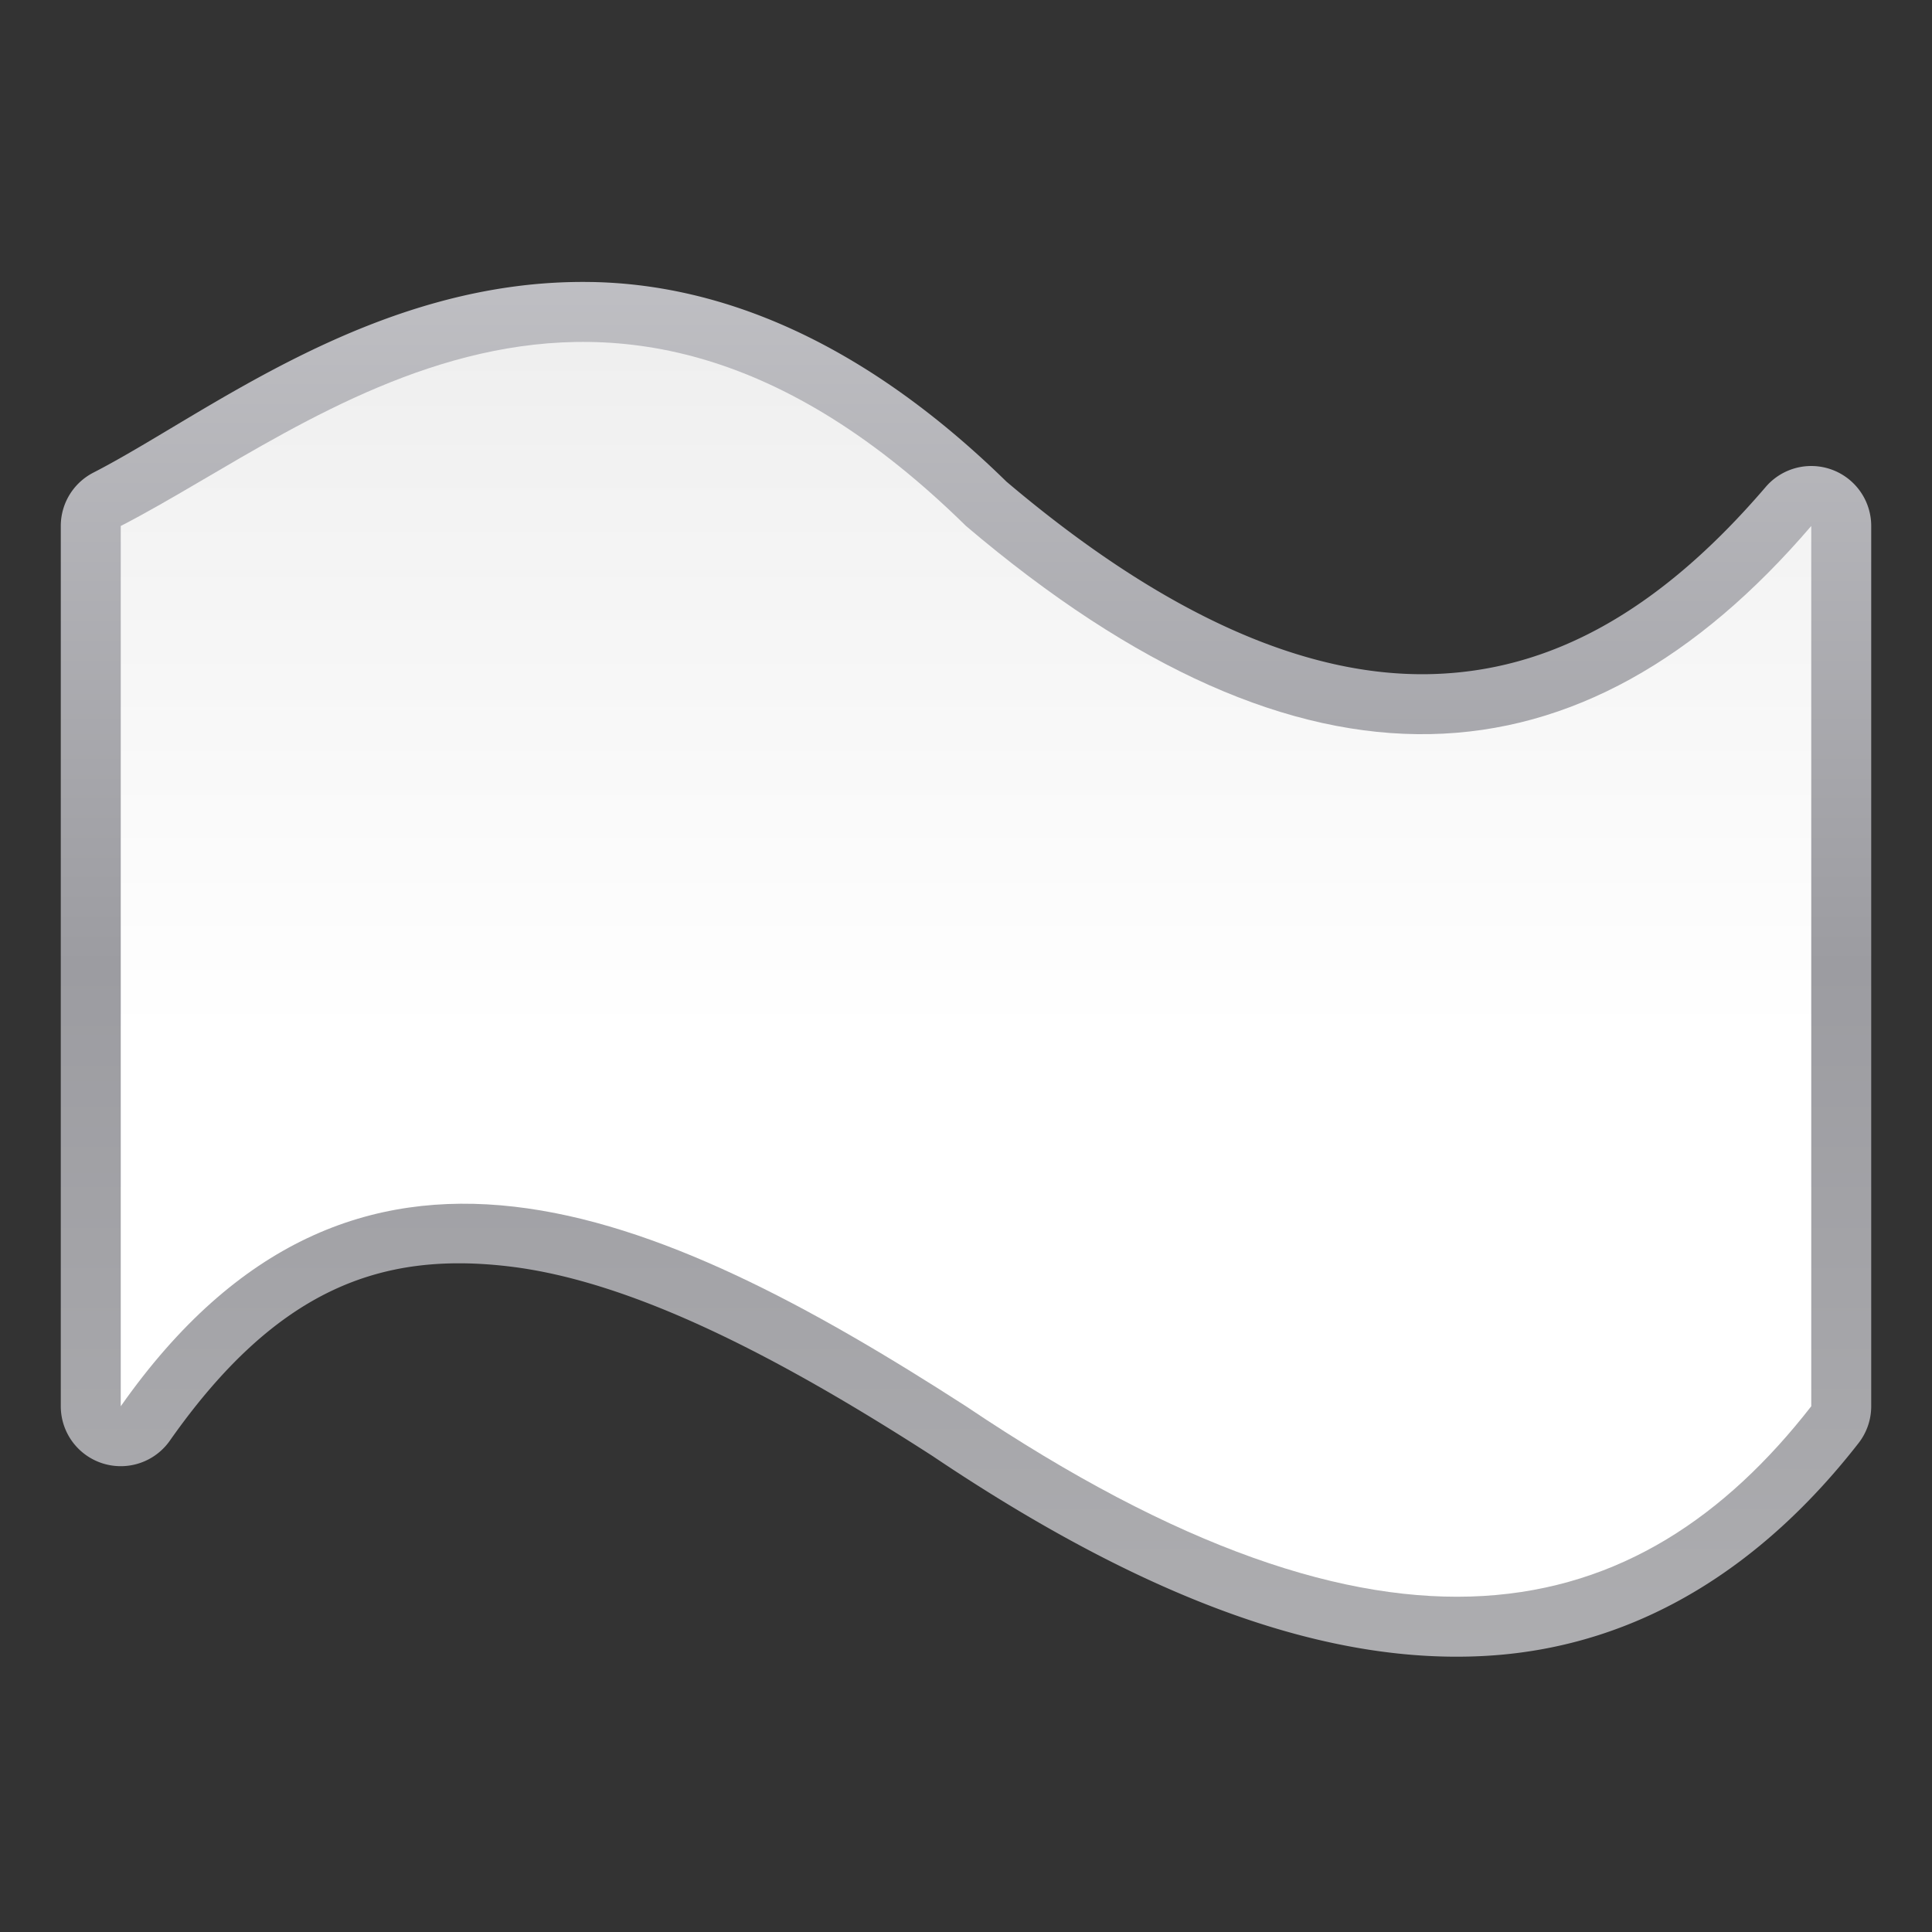 <svg height="32" viewBox="0 0 32 32" width="32" xmlns="http://www.w3.org/2000/svg" xmlns:xlink="http://www.w3.org/1999/xlink"><rect x="0" y="0" width="32" height="32" fill="#333333" stroke="none"/><linearGradient id="a" gradientUnits="userSpaceOnUse" x1="64" x2="64" y1="128" y2="0"><stop offset="0" stop-color="#fff"/><stop offset=".464" stop-color="#fff"/><stop offset=".781" stop-color="#f1f1f1"/><stop offset=".906" stop-color="#eaeaea"/><stop offset="1" stop-color="#dfdfdf"/></linearGradient><linearGradient id="b" gradientUnits="userSpaceOnUse" x1="64" x2="64" y1="128" y2="0"><stop offset="0" stop-color="#b4b4b6"/><stop offset=".5" stop-color="#9c9ca1"/><stop offset="1" stop-color="#cdcdd1"/></linearGradient><g transform="scale(.25)"><path d="m39.16 18.684c-14.334-.238-25.519 8.801-32.975 12.629a3.973 3.973 0 0 0 -2.158 3.533v58.322a3.973 3.973 0 0 0 7.223 2.283c7.114-10.126 14.047-12.512 22.354-11.562 8.307.949 18.093 6.072 28.244 12.617l-.064-.041c14.477 9.737 26.419 13.851 36.736 13.236 10.317-.615 18.475-6.209 24.615-14.092a3.973 3.973 0 0 0 .838-2.441v-58.322a3.973 3.973 0 0 0 -6.99-2.584c-7.084 8.271-14.317 12.248-22.301 12.402-7.984.154-17.31-3.671-28.109-12.846l.213.195c-9.587-9.424-19.025-13.187-27.625-13.33z" fill="url(#b)"/><path d="m8 34.847v58.322c15.436-21.972 35.378-13.295 56 0 28.125 18.917 44.631 14.596 56 0v-58.322c-15.133 17.668-33.513 19.104-56 0-24.149-23.739-43.011-6.669-56 0z" fill="url(#a)"/></g></svg>